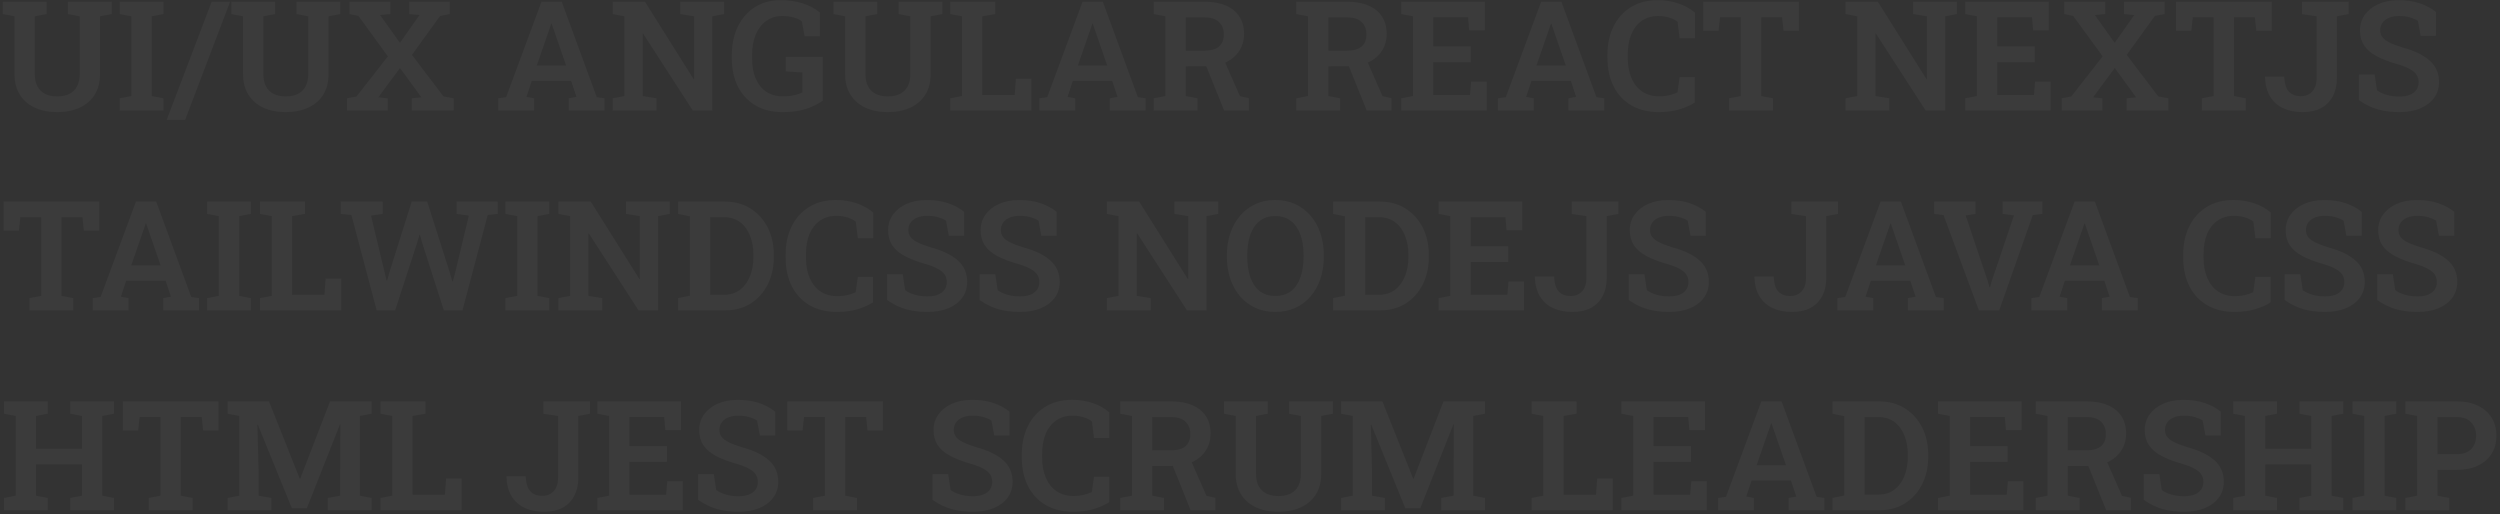 <svg width="588" height="121" viewBox="0 0 588 121" fill="none" xmlns="http://www.w3.org/2000/svg">
<rect x="0" y="0" width="588" height="121" fill="#333333" stroke="none"/>
<path d="M13.43 26.369C11.449 26.369 9.703 26.023 8.191 25.332C6.691 24.629 5.52 23.615 4.676 22.291C3.832 20.955 3.41 19.344 3.41 17.457V3.834L0.668 3.307V0.406H10.951V3.307L8.191 3.834V17.457C8.191 18.617 8.402 19.584 8.824 20.357C9.258 21.131 9.867 21.711 10.652 22.098C11.438 22.484 12.363 22.678 13.43 22.678C14.52 22.678 15.463 22.49 16.26 22.115C17.057 21.729 17.666 21.148 18.088 20.375C18.521 19.602 18.738 18.629 18.738 17.457V3.834L15.979 3.307V0.406H26.279V3.307L23.52 3.834V17.457C23.52 19.355 23.098 20.973 22.254 22.309C21.41 23.633 20.232 24.641 18.721 25.332C17.209 26.023 15.445 26.369 13.43 26.369ZM28.143 26V23.117L30.902 22.59V3.834L28.143 3.307V0.406H38.443V3.307L35.684 3.834V22.59L38.443 23.117V26H28.143ZM39.199 28.197L49.781 0.406H54.123L43.541 28.197H39.199ZM67.184 26.369C65.203 26.369 63.457 26.023 61.945 25.332C60.445 24.629 59.273 23.615 58.43 22.291C57.586 20.955 57.164 19.344 57.164 17.457V3.834L54.422 3.307V0.406H64.705V3.307L61.945 3.834V17.457C61.945 18.617 62.156 19.584 62.578 20.357C63.012 21.131 63.621 21.711 64.406 22.098C65.191 22.484 66.117 22.678 67.184 22.678C68.273 22.678 69.217 22.49 70.014 22.115C70.811 21.729 71.42 21.148 71.842 20.375C72.275 19.602 72.492 18.629 72.492 17.457V3.834L69.732 3.307V0.406H80.033V3.307L77.273 3.834V17.457C77.273 19.355 76.852 20.973 76.008 22.309C75.164 23.633 73.986 24.641 72.475 25.332C70.963 26.023 69.199 26.369 67.184 26.369ZM81.615 26V23.117L83.848 22.695L91.231 13.256L84.305 3.746L82.195 3.307V0.406H91.828V3.307L89.402 3.535L94.061 10.074L98.666 3.535L96.258 3.307V0.406H105.803V3.307L103.518 3.746L96.891 12.904L104.309 22.678L106.699 23.117V26H96.856V23.117L99.106 22.889L94.078 15.998L88.981 22.889L91.178 23.117V26H81.615ZM117.193 26V23.117L119.039 22.854L127.354 0.406H132.117L140.361 22.854L142.189 23.117V26H133.77V23.117L135.58 22.783L134.332 19.021H125.068L123.82 22.783L125.613 23.117V26H117.193ZM126.246 15.418H133.154L130.008 6.312L129.762 5.574H129.656L129.393 6.348L126.246 15.418ZM144.105 26V23.117L146.848 22.59V3.834L144.105 3.307V0.406H146.848H151.699L163.143 18.617L163.248 18.6V3.834L159.996 3.307V0.406H167.537H170.297V3.307L167.537 3.834V26H162.949L151.26 7.912L151.154 7.93V22.59L154.406 23.117V26H144.105ZM184.078 26.369C181.57 26.369 179.426 25.836 177.645 24.77C175.863 23.703 174.498 22.227 173.549 20.34C172.6 18.453 172.125 16.262 172.125 13.766V12.992C172.125 10.426 172.6 8.176 173.549 6.242C174.498 4.297 175.828 2.779 177.539 1.689C179.262 0.588 181.283 0.037 183.604 0.037C185.479 0.037 187.195 0.283 188.754 0.775C190.324 1.268 191.689 1.994 192.85 2.955V8.527H189.246L188.596 5.029C188.115 4.643 187.482 4.338 186.697 4.115C185.912 3.881 185.004 3.764 183.973 3.764C182.543 3.764 181.295 4.15 180.229 4.924C179.162 5.686 178.336 6.758 177.75 8.141C177.176 9.523 176.889 11.129 176.889 12.957V13.766C176.889 15.57 177.17 17.141 177.732 18.477C178.307 19.801 179.133 20.832 180.211 21.57C181.301 22.297 182.631 22.66 184.201 22.66C185.162 22.66 186.023 22.572 186.785 22.396C187.559 22.221 188.203 22.004 188.719 21.746V17.053L184.799 16.789V13.396H193.518V23.662C192.463 24.447 191.156 25.098 189.598 25.613C188.051 26.117 186.211 26.369 184.078 26.369ZM208.793 26.369C206.812 26.369 205.066 26.023 203.555 25.332C202.055 24.629 200.883 23.615 200.039 22.291C199.195 20.955 198.773 19.344 198.773 17.457V3.834L196.031 3.307V0.406H206.314V3.307L203.555 3.834V17.457C203.555 18.617 203.766 19.584 204.188 20.357C204.621 21.131 205.23 21.711 206.016 22.098C206.801 22.484 207.727 22.678 208.793 22.678C209.883 22.678 210.826 22.49 211.623 22.115C212.42 21.729 213.029 21.148 213.451 20.375C213.885 19.602 214.102 18.629 214.102 17.457V3.834L211.342 3.307V0.406H221.643V3.307L218.883 3.834V17.457C218.883 19.355 218.461 20.973 217.617 22.309C216.773 23.633 215.596 24.641 214.084 25.332C212.572 26.023 210.809 26.369 208.793 26.369ZM223.506 26V23.117L226.266 22.59V3.834L223.506 3.307V0.406H226.266H231.047H234.088V3.307L231.047 3.834V22.344H238.658L238.939 18.529H242.596V26H223.506ZM244.459 26V23.117L246.305 22.854L254.619 0.406H259.383L267.627 22.854L269.455 23.117V26H261.035V23.117L262.846 22.783L261.598 19.021H252.334L251.086 22.783L252.879 23.117V26H244.459ZM253.512 15.418H260.42L257.273 6.312L257.027 5.574H256.922L256.658 6.348L253.512 15.418ZM271.354 26V23.117L274.113 22.59V3.834L271.354 3.307V0.406H283.342C285.275 0.406 286.934 0.705 288.316 1.303C289.711 1.9 290.771 2.762 291.498 3.887C292.236 5.012 292.605 6.359 292.605 7.93C292.605 9.43 292.242 10.754 291.516 11.902C290.789 13.051 289.77 13.953 288.457 14.609C287.156 15.254 285.645 15.582 283.922 15.594L278.895 15.611V22.59L281.654 23.117V26H271.354ZM287.912 26L283.307 14.574L287.701 13.678L291.639 22.625L293.73 23.082V26H287.912ZM278.895 11.92H283.184C284.766 11.92 285.938 11.598 286.699 10.953C287.461 10.297 287.842 9.348 287.842 8.105C287.842 6.887 287.467 5.914 286.717 5.188C285.967 4.461 284.842 4.098 283.342 4.098H278.895V11.92ZM304.893 26V23.117L307.652 22.59V3.834L304.893 3.307V0.406H316.881C318.814 0.406 320.473 0.705 321.855 1.303C323.25 1.9 324.311 2.762 325.037 3.887C325.775 5.012 326.145 6.359 326.145 7.93C326.145 9.43 325.781 10.754 325.055 11.902C324.328 13.051 323.309 13.953 321.996 14.609C320.695 15.254 319.184 15.582 317.461 15.594L312.434 15.611V22.59L315.193 23.117V26H304.893ZM321.451 26L316.846 14.574L321.24 13.678L325.178 22.625L327.27 23.082V26H321.451ZM312.434 11.92H316.723C318.305 11.92 319.477 11.598 320.238 10.953C321 10.297 321.381 9.348 321.381 8.105C321.381 6.887 321.006 5.914 320.256 5.188C319.506 4.461 318.381 4.098 316.881 4.098H312.434V11.92ZM329.572 26V23.117L332.332 22.59V3.834L329.572 3.307V0.406H349.242V7.156H345.551L345.287 4.08H337.113V10.918H345.938V14.627H337.113V22.344H345.744L346.008 19.197H349.664V26H329.572ZM352.318 26V23.117L354.164 22.854L362.479 0.406H367.242L375.486 22.854L377.314 23.117V26H368.895V23.117L370.705 22.783L369.457 19.021H360.193L358.945 22.783L360.738 23.117V26H352.318ZM361.371 15.418H368.279L365.133 6.312L364.887 5.574H364.781L364.518 6.348L361.371 15.418ZM390.182 26.369C387.674 26.369 385.512 25.842 383.695 24.787C381.891 23.732 380.502 22.25 379.529 20.34C378.557 18.418 378.07 16.168 378.07 13.59V12.834C378.07 10.35 378.545 8.146 379.494 6.225C380.443 4.303 381.803 2.791 383.572 1.689C385.342 0.588 387.451 0.037 389.9 0.037C391.623 0.037 393.229 0.289 394.717 0.793C396.205 1.285 397.518 2.012 398.654 2.973V9.02H395.051L394.559 5.1C394.172 4.818 393.744 4.578 393.275 4.379C392.818 4.18 392.314 4.027 391.764 3.922C391.225 3.816 390.639 3.764 390.006 3.764C388.506 3.764 387.223 4.139 386.156 4.889C385.09 5.627 384.27 6.67 383.695 8.018C383.133 9.365 382.852 10.959 382.852 12.799V13.59C382.852 15.453 383.15 17.064 383.748 18.424C384.346 19.783 385.195 20.832 386.297 21.57C387.41 22.297 388.734 22.66 390.27 22.66C391.031 22.66 391.787 22.578 392.537 22.414C393.287 22.238 393.955 22.01 394.541 21.729L395.051 18.125H398.619V24.119C397.635 24.764 396.416 25.303 394.963 25.736C393.51 26.158 391.916 26.369 390.182 26.369ZM406.688 26V23.117L409.447 22.59V4.08H404.543L404.209 7.244H400.605V0.406H423.105V7.244H419.484L419.15 4.08H414.229V22.59L417.006 23.117V26H406.688ZM434.074 26V23.117L436.816 22.59V3.834L434.074 3.307V0.406H436.816H441.668L453.111 18.617L453.217 18.6V3.834L449.965 3.307V0.406H457.506H460.266V3.307L457.506 3.834V26H452.918L441.229 7.912L441.123 7.93V22.59L444.375 23.117V26H434.074ZM462.217 26V23.117L464.977 22.59V3.834L462.217 3.307V0.406H481.887V7.156H478.195L477.932 4.08H469.758V10.918H478.582V14.627H469.758V22.344H478.389L478.652 19.197H482.309V26H462.217ZM484.928 26V23.117L487.16 22.695L494.543 13.256L487.617 3.746L485.508 3.307V0.406H495.141V3.307L492.715 3.535L497.373 10.074L501.979 3.535L499.57 3.307V0.406H509.115V3.307L506.83 3.746L500.203 12.904L507.621 22.678L510.012 23.117V26H500.168V23.117L502.418 22.889L497.391 15.998L492.293 22.889L494.49 23.117V26H484.928ZM517.887 26V23.117L520.646 22.59V4.08H515.742L515.408 7.244H511.805V0.406H534.305V7.244H530.684L530.35 4.08H525.428V22.59L528.205 23.117V26H517.887ZM541.547 26.369C539.848 26.369 538.348 26.07 537.047 25.473C535.746 24.875 534.715 23.967 533.953 22.748C533.203 21.529 532.793 19.988 532.723 18.125L532.758 18.02H537.258C537.34 19.707 537.715 20.896 538.383 21.588C539.062 22.279 539.982 22.625 541.143 22.625C541.893 22.625 542.543 22.461 543.094 22.133C543.656 21.805 544.09 21.33 544.395 20.709C544.711 20.076 544.869 19.309 544.869 18.406V3.834L541.424 3.324V0.406H552.393V3.307L549.633 3.834V18.406C549.633 20.023 549.316 21.43 548.684 22.625C548.062 23.82 547.154 24.746 545.959 25.402C544.764 26.047 543.293 26.369 541.547 26.369ZM564.311 26.369C562.494 26.369 560.818 26.158 559.283 25.736C557.76 25.303 556.271 24.576 554.818 23.557V17.51H558.51L559.072 21.236C559.646 21.682 560.391 22.039 561.305 22.309C562.23 22.578 563.232 22.713 564.311 22.713C565.295 22.713 566.121 22.578 566.789 22.309C567.469 22.027 567.984 21.635 568.336 21.131C568.688 20.615 568.863 20.018 568.863 19.338C568.863 18.682 568.705 18.107 568.389 17.615C568.072 17.111 567.551 16.66 566.824 16.262C566.109 15.852 565.137 15.465 563.906 15.102C561.938 14.551 560.297 13.924 558.984 13.221C557.672 12.518 556.688 11.674 556.031 10.69C555.387 9.693 555.064 8.51 555.064 7.139C555.064 5.768 555.439 4.555 556.189 3.5C556.951 2.434 558 1.596 559.336 0.986C560.684 0.377 562.23 0.066 563.977 0.055C565.922 0.031 567.639 0.271 569.127 0.775C570.615 1.279 571.887 1.959 572.941 2.814V8.439H569.338L568.688 4.906C568.219 4.59 567.604 4.32 566.842 4.098C566.08 3.875 565.201 3.764 564.205 3.764C563.35 3.764 562.594 3.898 561.938 4.168C561.281 4.426 560.766 4.807 560.391 5.311C560.016 5.814 559.828 6.418 559.828 7.121C559.828 7.73 559.992 8.264 560.32 8.721C560.648 9.178 561.199 9.6 561.973 9.986C562.746 10.373 563.795 10.771 565.119 11.182C567.92 11.943 570.041 12.975 571.482 14.275C572.936 15.565 573.662 17.24 573.662 19.303C573.662 20.732 573.27 21.98 572.484 23.047C571.711 24.102 570.621 24.922 569.215 25.508C567.82 26.082 566.186 26.369 564.311 26.369ZM6.926 73V70.117L9.686 69.59V51.08H4.781L4.447 54.244H0.844V47.406H23.344V54.244H19.723L19.389 51.08H14.467V69.59L17.244 70.117V73H6.926ZM21.814 73V70.117L23.66 69.853L31.975 47.406H36.738L44.982 69.853L46.81 70.117V73H38.391V70.117L40.201 69.783L38.953 66.022H29.689L28.441 69.783L30.234 70.117V73H21.814ZM30.867 62.418H37.775L34.629 53.312L34.383 52.574H34.277L34.014 53.348L30.867 62.418ZM48.709 73V70.117L51.469 69.59V50.834L48.709 50.307V47.406H59.01V50.307L56.25 50.834V69.59L59.01 70.117V73H48.709ZM61.154 73V70.117L63.914 69.59V50.834L61.154 50.307V47.406H63.914H68.695H71.736V50.307L68.695 50.834V69.344H76.307L76.588 65.529H80.244V73H61.154ZM88.594 73L82.652 50.57L80.121 50.307V47.406H90V50.307L87.258 50.711L90.334 63.508L90.932 66.004L91.037 66.022L91.758 63.508L96.838 47.406H100.477L105.715 63.859L106.4 66.197H106.506L107.121 63.859L110.268 50.711L107.385 50.307V47.406H117.07V50.307L114.715 50.57L108.773 73H104.396L99.404 57.461L98.772 55.246H98.666L97.981 57.514L92.936 73H88.594ZM118.881 73V70.117L121.641 69.59V50.834L118.881 50.307V47.406H129.182V50.307L126.422 50.834V69.59L129.182 70.117V73H118.881ZM131.344 73V70.117L134.086 69.59V50.834L131.344 50.307V47.406H134.086H138.938L150.381 65.617L150.486 65.6V50.834L147.234 50.307V47.406H154.775H157.535V50.307L154.775 50.834V73H150.188L138.498 54.912L138.393 54.93V69.59L141.645 70.117V73H131.344ZM159.486 73V70.117L162.264 69.537V50.887L159.486 50.307V47.406H162.264H170.473C172.758 47.406 174.762 47.945 176.484 49.023C178.219 50.102 179.572 51.584 180.545 53.471C181.518 55.357 182.004 57.525 182.004 59.975V60.449C182.004 62.863 181.523 65.019 180.562 66.918C179.613 68.805 178.277 70.293 176.555 71.383C174.844 72.461 172.846 73 170.561 73H159.486ZM167.045 69.326H170.314C171.779 69.326 173.021 68.939 174.041 68.166C175.061 67.393 175.84 66.338 176.379 65.002C176.93 63.666 177.205 62.148 177.205 60.449V59.94C177.205 58.217 176.93 56.693 176.379 55.369C175.84 54.033 175.061 52.99 174.041 52.24C173.021 51.478 171.779 51.098 170.314 51.098H167.045V69.326ZM196.893 73.369C194.385 73.369 192.223 72.842 190.406 71.787C188.602 70.732 187.213 69.25 186.24 67.34C185.268 65.418 184.781 63.168 184.781 60.59V59.834C184.781 57.35 185.256 55.147 186.205 53.225C187.154 51.303 188.514 49.791 190.283 48.69C192.053 47.588 194.162 47.037 196.611 47.037C198.334 47.037 199.939 47.289 201.428 47.793C202.916 48.285 204.229 49.012 205.365 49.973V56.02H201.762L201.27 52.1C200.883 51.818 200.455 51.578 199.986 51.379C199.529 51.18 199.025 51.027 198.475 50.922C197.936 50.816 197.35 50.764 196.717 50.764C195.217 50.764 193.934 51.139 192.867 51.889C191.801 52.627 190.98 53.67 190.406 55.018C189.844 56.365 189.562 57.959 189.562 59.799V60.59C189.562 62.453 189.861 64.064 190.459 65.424C191.057 66.783 191.906 67.832 193.008 68.57C194.121 69.297 195.445 69.66 196.98 69.66C197.742 69.66 198.498 69.578 199.248 69.414C199.998 69.238 200.666 69.01 201.252 68.728L201.762 65.125H205.33V71.119C204.346 71.764 203.127 72.303 201.674 72.736C200.221 73.158 198.627 73.369 196.893 73.369ZM218.127 73.369C216.311 73.369 214.635 73.158 213.1 72.736C211.576 72.303 210.088 71.576 208.635 70.557V64.51H212.326L212.889 68.236C213.463 68.682 214.207 69.039 215.121 69.309C216.047 69.578 217.049 69.713 218.127 69.713C219.111 69.713 219.938 69.578 220.605 69.309C221.285 69.027 221.801 68.635 222.152 68.131C222.504 67.615 222.68 67.018 222.68 66.338C222.68 65.682 222.521 65.107 222.205 64.615C221.889 64.111 221.367 63.66 220.641 63.262C219.926 62.852 218.953 62.465 217.723 62.102C215.754 61.551 214.113 60.924 212.801 60.221C211.488 59.518 210.504 58.674 209.848 57.69C209.203 56.693 208.881 55.51 208.881 54.139C208.881 52.768 209.256 51.555 210.006 50.5C210.768 49.434 211.816 48.596 213.152 47.986C214.5 47.377 216.047 47.066 217.793 47.055C219.738 47.031 221.455 47.272 222.943 47.775C224.432 48.279 225.703 48.959 226.758 49.815V55.44H223.154L222.504 51.906C222.035 51.59 221.42 51.32 220.658 51.098C219.896 50.875 219.018 50.764 218.021 50.764C217.166 50.764 216.41 50.898 215.754 51.168C215.098 51.426 214.582 51.807 214.207 52.31C213.832 52.815 213.645 53.418 213.645 54.121C213.645 54.73 213.809 55.264 214.137 55.721C214.465 56.178 215.016 56.6 215.789 56.986C216.562 57.373 217.611 57.772 218.936 58.182C221.736 58.943 223.857 59.975 225.299 61.275C226.752 62.565 227.479 64.24 227.479 66.303C227.479 67.732 227.086 68.981 226.301 70.047C225.527 71.102 224.438 71.922 223.031 72.508C221.637 73.082 220.002 73.369 218.127 73.369ZM239.889 73.369C238.072 73.369 236.396 73.158 234.861 72.736C233.338 72.303 231.85 71.576 230.396 70.557V64.51H234.088L234.65 68.236C235.225 68.682 235.969 69.039 236.883 69.309C237.809 69.578 238.811 69.713 239.889 69.713C240.873 69.713 241.699 69.578 242.367 69.309C243.047 69.027 243.562 68.635 243.914 68.131C244.266 67.615 244.441 67.018 244.441 66.338C244.441 65.682 244.283 65.107 243.967 64.615C243.65 64.111 243.129 63.66 242.402 63.262C241.688 62.852 240.715 62.465 239.484 62.102C237.516 61.551 235.875 60.924 234.562 60.221C233.25 59.518 232.266 58.674 231.609 57.69C230.965 56.693 230.643 55.51 230.643 54.139C230.643 52.768 231.018 51.555 231.768 50.5C232.529 49.434 233.578 48.596 234.914 47.986C236.262 47.377 237.809 47.066 239.555 47.055C241.5 47.031 243.217 47.272 244.705 47.775C246.193 48.279 247.465 48.959 248.52 49.815V55.44H244.916L244.266 51.906C243.797 51.59 243.182 51.32 242.42 51.098C241.658 50.875 240.779 50.764 239.783 50.764C238.928 50.764 238.172 50.898 237.516 51.168C236.859 51.426 236.344 51.807 235.969 52.31C235.594 52.815 235.406 53.418 235.406 54.121C235.406 54.73 235.57 55.264 235.898 55.721C236.227 56.178 236.777 56.6 237.551 56.986C238.324 57.373 239.373 57.772 240.697 58.182C243.498 58.943 245.619 59.975 247.061 61.275C248.514 62.565 249.24 64.24 249.24 66.303C249.24 67.732 248.848 68.981 248.062 70.047C247.289 71.102 246.199 71.922 244.793 72.508C243.398 73.082 241.764 73.369 239.889 73.369ZM260.332 73V70.117L263.074 69.59V50.834L260.332 50.307V47.406H263.074H267.926L279.369 65.617L279.475 65.6V50.834L276.223 50.307V47.406H283.764H286.523V50.307L283.764 50.834V73H279.176L267.486 54.912L267.381 54.93V69.59L270.633 70.117V73H260.332ZM299.936 73.369C298.225 73.369 296.672 73.053 295.277 72.42C293.883 71.775 292.682 70.873 291.674 69.713C290.678 68.541 289.91 67.17 289.371 65.6C288.832 64.018 288.562 62.283 288.562 60.397V60.01C288.562 58.135 288.832 56.412 289.371 54.842C289.91 53.26 290.678 51.889 291.674 50.728C292.682 49.557 293.877 48.648 295.26 48.004C296.654 47.359 298.207 47.037 299.918 47.037C301.664 47.037 303.234 47.359 304.629 48.004C306.035 48.648 307.242 49.557 308.25 50.728C309.258 51.889 310.025 53.26 310.553 54.842C311.092 56.412 311.361 58.135 311.361 60.01V60.397C311.361 62.283 311.092 64.018 310.553 65.6C310.025 67.17 309.258 68.541 308.25 69.713C307.254 70.873 306.053 71.775 304.646 72.42C303.24 73.053 301.67 73.369 299.936 73.369ZM299.936 69.607C301.436 69.607 302.678 69.227 303.662 68.465C304.646 67.691 305.379 66.613 305.859 65.231C306.352 63.848 306.598 62.236 306.598 60.397V59.975C306.598 58.158 306.352 56.565 305.859 55.193C305.367 53.822 304.623 52.75 303.627 51.977C302.643 51.203 301.406 50.816 299.918 50.816C298.465 50.816 297.252 51.203 296.279 51.977C295.307 52.738 294.574 53.805 294.082 55.176C293.602 56.547 293.361 58.147 293.361 59.975V60.397C293.361 62.225 293.602 63.836 294.082 65.231C294.574 66.613 295.307 67.691 296.279 68.465C297.264 69.227 298.482 69.607 299.936 69.607ZM313.541 73V70.117L316.318 69.537V50.887L313.541 50.307V47.406H316.318H324.527C326.812 47.406 328.816 47.945 330.539 49.023C332.273 50.102 333.627 51.584 334.6 53.471C335.572 55.357 336.059 57.525 336.059 59.975V60.449C336.059 62.863 335.578 65.019 334.617 66.918C333.668 68.805 332.332 70.293 330.609 71.383C328.898 72.461 326.9 73 324.615 73H313.541ZM321.1 69.326H324.369C325.834 69.326 327.076 68.939 328.096 68.166C329.115 67.393 329.895 66.338 330.434 65.002C330.984 63.666 331.26 62.148 331.26 60.449V59.94C331.26 58.217 330.984 56.693 330.434 55.369C329.895 54.033 329.115 52.99 328.096 52.24C327.076 51.478 325.834 51.098 324.369 51.098H321.1V69.326ZM338.361 73V70.117L341.121 69.59V50.834L338.361 50.307V47.406H358.031V54.156H354.34L354.076 51.08H345.902V57.918H354.727V61.627H345.902V69.344H354.533L354.797 66.197H358.453V73H338.361ZM369.809 73.369C368.109 73.369 366.609 73.07 365.309 72.473C364.008 71.875 362.977 70.967 362.215 69.748C361.465 68.529 361.055 66.988 360.984 65.125L361.02 65.019H365.52C365.602 66.707 365.977 67.897 366.645 68.588C367.324 69.279 368.244 69.625 369.404 69.625C370.154 69.625 370.805 69.461 371.355 69.133C371.918 68.805 372.352 68.33 372.656 67.709C372.973 67.076 373.131 66.309 373.131 65.406V50.834L369.686 50.324V47.406H380.654V50.307L377.895 50.834V65.406C377.895 67.023 377.578 68.43 376.945 69.625C376.324 70.82 375.416 71.746 374.221 72.402C373.025 73.047 371.555 73.369 369.809 73.369ZM392.572 73.369C390.756 73.369 389.08 73.158 387.545 72.736C386.021 72.303 384.533 71.576 383.08 70.557V64.51H386.771L387.334 68.236C387.908 68.682 388.652 69.039 389.566 69.309C390.492 69.578 391.494 69.713 392.572 69.713C393.557 69.713 394.383 69.578 395.051 69.309C395.73 69.027 396.246 68.635 396.598 68.131C396.949 67.615 397.125 67.018 397.125 66.338C397.125 65.682 396.967 65.107 396.65 64.615C396.334 64.111 395.812 63.66 395.086 63.262C394.371 62.852 393.398 62.465 392.168 62.102C390.199 61.551 388.559 60.924 387.246 60.221C385.934 59.518 384.949 58.674 384.293 57.69C383.648 56.693 383.326 55.51 383.326 54.139C383.326 52.768 383.701 51.555 384.451 50.5C385.213 49.434 386.262 48.596 387.598 47.986C388.945 47.377 390.492 47.066 392.238 47.055C394.184 47.031 395.9 47.272 397.389 47.775C398.877 48.279 400.148 48.959 401.203 49.815V55.44H397.6L396.949 51.906C396.48 51.59 395.865 51.32 395.104 51.098C394.342 50.875 393.463 50.764 392.467 50.764C391.611 50.764 390.855 50.898 390.199 51.168C389.543 51.426 389.027 51.807 388.652 52.31C388.277 52.815 388.09 53.418 388.09 54.121C388.09 54.73 388.254 55.264 388.582 55.721C388.91 56.178 389.461 56.6 390.234 56.986C391.008 57.373 392.057 57.772 393.381 58.182C396.182 58.943 398.303 59.975 399.744 61.275C401.197 62.565 401.924 64.24 401.924 66.303C401.924 67.732 401.531 68.981 400.746 70.047C399.973 71.102 398.883 71.922 397.477 72.508C396.082 73.082 394.447 73.369 392.572 73.369ZM421.453 73.369C419.754 73.369 418.254 73.07 416.953 72.473C415.652 71.875 414.621 70.967 413.859 69.748C413.109 68.529 412.699 66.988 412.629 65.125L412.664 65.019H417.164C417.246 66.707 417.621 67.897 418.289 68.588C418.969 69.279 419.889 69.625 421.049 69.625C421.799 69.625 422.449 69.461 423 69.133C423.562 68.805 423.996 68.33 424.301 67.709C424.617 67.076 424.775 66.309 424.775 65.406V50.834L421.33 50.324V47.406H432.299V50.307L429.539 50.834V65.406C429.539 67.023 429.223 68.43 428.59 69.625C427.969 70.82 427.061 71.746 425.865 72.402C424.67 73.047 423.199 73.369 421.453 73.369ZM432.158 73V70.117L434.004 69.853L442.318 47.406H447.082L455.326 69.853L457.154 70.117V73H448.734V70.117L450.545 69.783L449.297 66.022H440.033L438.785 69.783L440.578 70.117V73H432.158ZM441.211 62.418H448.119L444.973 53.312L444.727 52.574H444.621L444.357 53.348L441.211 62.418ZM465.434 73L457.119 50.588L454.904 50.307V47.406H464.643V50.307L462.322 50.676L467.49 66.022L467.93 67.551H468.035L468.475 66.057L473.678 50.658L471.006 50.307V47.406H480.375V50.307L478.107 50.588L470.215 73H465.434ZM477.791 73V70.117L479.637 69.853L487.951 47.406H492.715L500.959 69.853L502.787 70.117V73H494.367V70.117L496.178 69.783L494.93 66.022H485.666L484.418 69.783L486.211 70.117V73H477.791ZM486.844 62.418H493.752L490.605 53.312L490.359 52.574H490.254L489.99 53.348L486.844 62.418ZM525.604 73.369C523.096 73.369 520.934 72.842 519.117 71.787C517.312 70.732 515.924 69.25 514.951 67.34C513.979 65.418 513.492 63.168 513.492 60.59V59.834C513.492 57.35 513.967 55.147 514.916 53.225C515.865 51.303 517.225 49.791 518.994 48.69C520.764 47.588 522.873 47.037 525.322 47.037C527.045 47.037 528.65 47.289 530.139 47.793C531.627 48.285 532.939 49.012 534.076 49.973V56.02H530.473L529.98 52.1C529.594 51.818 529.166 51.578 528.697 51.379C528.24 51.18 527.736 51.027 527.186 50.922C526.646 50.816 526.061 50.764 525.428 50.764C523.928 50.764 522.645 51.139 521.578 51.889C520.512 52.627 519.691 53.67 519.117 55.018C518.555 56.365 518.273 57.959 518.273 59.799V60.59C518.273 62.453 518.572 64.064 519.17 65.424C519.768 66.783 520.617 67.832 521.719 68.57C522.832 69.297 524.156 69.66 525.691 69.66C526.453 69.66 527.209 69.578 527.959 69.414C528.709 69.238 529.377 69.01 529.963 68.728L530.473 65.125H534.041V71.119C533.057 71.764 531.838 72.303 530.385 72.736C528.932 73.158 527.338 73.369 525.604 73.369ZM546.838 73.369C545.021 73.369 543.346 73.158 541.811 72.736C540.287 72.303 538.799 71.576 537.346 70.557V64.51H541.037L541.6 68.236C542.174 68.682 542.918 69.039 543.832 69.309C544.758 69.578 545.76 69.713 546.838 69.713C547.822 69.713 548.648 69.578 549.316 69.309C549.996 69.027 550.512 68.635 550.863 68.131C551.215 67.615 551.391 67.018 551.391 66.338C551.391 65.682 551.232 65.107 550.916 64.615C550.6 64.111 550.078 63.66 549.352 63.262C548.637 62.852 547.664 62.465 546.434 62.102C544.465 61.551 542.824 60.924 541.512 60.221C540.199 59.518 539.215 58.674 538.559 57.69C537.914 56.693 537.592 55.51 537.592 54.139C537.592 52.768 537.967 51.555 538.717 50.5C539.479 49.434 540.527 48.596 541.863 47.986C543.211 47.377 544.758 47.066 546.504 47.055C548.449 47.031 550.166 47.272 551.654 47.775C553.143 48.279 554.414 48.959 555.469 49.815V55.44H551.865L551.215 51.906C550.746 51.59 550.131 51.32 549.369 51.098C548.607 50.875 547.729 50.764 546.732 50.764C545.877 50.764 545.121 50.898 544.465 51.168C543.809 51.426 543.293 51.807 542.918 52.31C542.543 52.815 542.355 53.418 542.355 54.121C542.355 54.73 542.52 55.264 542.848 55.721C543.176 56.178 543.727 56.6 544.5 56.986C545.273 57.373 546.322 57.772 547.646 58.182C550.447 58.943 552.568 59.975 554.01 61.275C555.463 62.565 556.189 64.24 556.189 66.303C556.189 67.732 555.797 68.981 555.012 70.047C554.238 71.102 553.148 71.922 551.742 72.508C550.348 73.082 548.713 73.369 546.838 73.369ZM568.6 73.369C566.783 73.369 565.107 73.158 563.572 72.736C562.049 72.303 560.561 71.576 559.107 70.557V64.51H562.799L563.361 68.236C563.936 68.682 564.68 69.039 565.594 69.309C566.52 69.578 567.521 69.713 568.6 69.713C569.584 69.713 570.41 69.578 571.078 69.309C571.758 69.027 572.273 68.635 572.625 68.131C572.977 67.615 573.152 67.018 573.152 66.338C573.152 65.682 572.994 65.107 572.678 64.615C572.361 64.111 571.84 63.66 571.113 63.262C570.398 62.852 569.426 62.465 568.195 62.102C566.227 61.551 564.586 60.924 563.273 60.221C561.961 59.518 560.977 58.674 560.32 57.69C559.676 56.693 559.354 55.51 559.354 54.139C559.354 52.768 559.729 51.555 560.479 50.5C561.24 49.434 562.289 48.596 563.625 47.986C564.973 47.377 566.52 47.066 568.266 47.055C570.211 47.031 571.928 47.272 573.416 47.775C574.904 48.279 576.176 48.959 577.23 49.815V55.44H573.627L572.977 51.906C572.508 51.59 571.893 51.32 571.131 51.098C570.369 50.875 569.49 50.764 568.494 50.764C567.639 50.764 566.883 50.898 566.227 51.168C565.57 51.426 565.055 51.807 564.68 52.31C564.305 52.815 564.117 53.418 564.117 54.121C564.117 54.73 564.281 55.264 564.609 55.721C564.938 56.178 565.488 56.6 566.262 56.986C567.035 57.373 568.084 57.772 569.408 58.182C572.209 58.943 574.33 59.975 575.771 61.275C577.225 62.565 577.951 64.24 577.951 66.303C577.951 67.732 577.559 68.981 576.773 70.047C576 71.102 574.91 71.922 573.504 72.508C572.109 73.082 570.475 73.369 568.6 73.369ZM0.932 120V117.117L3.691 116.59V97.834L0.932 97.307V94.406H11.232V97.307L8.473 97.834V105.533H19.283V97.834L16.523 97.307V94.406H19.283H24.064H26.824V97.307L24.064 97.834V116.59L26.824 117.117V120H16.523V117.117L19.283 116.59V109.225H8.473V116.59L11.232 117.117V120H0.932ZM34.98 120V117.117L37.74 116.59V98.08H32.836L32.502 101.244H28.898V94.406H51.398V101.244H47.777L47.443 98.08H42.522V116.59L45.299 117.117V120H34.98ZM53.543 120V117.117L56.285 116.59V97.834L53.543 97.307V94.406H56.285H63.264L70.506 112.582H70.611L77.625 94.406H87.398V97.307L84.639 97.834V116.59L87.398 117.117V120H77.098V117.117L79.998 116.59V111.158L80.068 99.785L79.981 99.768L72.176 119.525H68.643L60.645 99.891L60.539 99.908L60.82 110.736V116.59L63.844 117.117V120H53.543ZM89.49 120V117.117L92.25 116.59V97.834L89.49 97.307V94.406H92.25H97.031H100.072V97.307L97.031 97.834V116.344H104.643L104.924 112.529H108.58V120H89.49ZM127.934 120.369C126.234 120.369 124.734 120.07 123.434 119.473C122.133 118.875 121.102 117.967 120.34 116.748C119.59 115.529 119.18 113.988 119.109 112.125L119.145 112.02H123.645C123.727 113.707 124.102 114.896 124.77 115.588C125.449 116.279 126.369 116.625 127.529 116.625C128.279 116.625 128.93 116.461 129.48 116.133C130.043 115.805 130.477 115.33 130.781 114.709C131.098 114.076 131.256 113.309 131.256 112.406V97.834L127.811 97.324V94.406H138.779V97.307L136.02 97.834V112.406C136.02 114.023 135.703 115.43 135.07 116.625C134.449 117.82 133.541 118.746 132.346 119.402C131.15 120.047 129.68 120.369 127.934 120.369ZM140.502 120V117.117L143.262 116.59V97.834L140.502 97.307V94.406H160.172V101.156H156.48L156.217 98.08H148.043V104.918H156.867V108.627H148.043V116.344H156.674L156.938 113.197H160.594V120H140.502ZM173.689 120.369C171.873 120.369 170.197 120.158 168.662 119.736C167.139 119.303 165.65 118.576 164.197 117.557V111.51H167.889L168.451 115.236C169.025 115.682 169.77 116.039 170.684 116.309C171.609 116.578 172.611 116.713 173.689 116.713C174.674 116.713 175.5 116.578 176.168 116.309C176.848 116.027 177.363 115.635 177.715 115.131C178.066 114.615 178.242 114.018 178.242 113.338C178.242 112.682 178.084 112.107 177.768 111.615C177.451 111.111 176.93 110.66 176.203 110.262C175.488 109.852 174.516 109.465 173.285 109.102C171.316 108.551 169.676 107.924 168.363 107.221C167.051 106.518 166.066 105.674 165.41 104.689C164.766 103.693 164.443 102.51 164.443 101.139C164.443 99.768 164.818 98.555 165.568 97.5C166.33 96.434 167.379 95.596 168.715 94.986C170.062 94.377 171.609 94.066 173.355 94.055C175.301 94.031 177.018 94.272 178.506 94.775C179.994 95.279 181.266 95.959 182.32 96.814V102.439H178.717L178.066 98.906C177.598 98.59 176.982 98.32 176.221 98.098C175.459 97.875 174.58 97.764 173.584 97.764C172.729 97.764 171.973 97.898 171.316 98.168C170.66 98.426 170.145 98.807 169.77 99.311C169.395 99.814 169.207 100.418 169.207 101.121C169.207 101.73 169.371 102.264 169.699 102.721C170.027 103.178 170.578 103.6 171.352 103.986C172.125 104.373 173.174 104.771 174.498 105.182C177.299 105.943 179.42 106.975 180.861 108.275C182.314 109.564 183.041 111.24 183.041 113.303C183.041 114.732 182.648 115.98 181.863 117.047C181.09 118.102 180 118.922 178.594 119.508C177.199 120.082 175.564 120.369 173.689 120.369ZM191.25 120V117.117L194.01 116.59V98.08H189.105L188.771 101.244H185.168V94.406H207.668V101.244H204.047L203.713 98.08H198.791V116.59L201.568 117.117V120H191.25ZM228.814 120.369C226.998 120.369 225.322 120.158 223.787 119.736C222.264 119.303 220.775 118.576 219.322 117.557V111.51H223.014L223.576 115.236C224.15 115.682 224.895 116.039 225.809 116.309C226.734 116.578 227.736 116.713 228.814 116.713C229.799 116.713 230.625 116.578 231.293 116.309C231.973 116.027 232.488 115.635 232.84 115.131C233.191 114.615 233.367 114.018 233.367 113.338C233.367 112.682 233.209 112.107 232.893 111.615C232.576 111.111 232.055 110.66 231.328 110.262C230.613 109.852 229.641 109.465 228.41 109.102C226.441 108.551 224.801 107.924 223.488 107.221C222.176 106.518 221.191 105.674 220.535 104.689C219.891 103.693 219.568 102.51 219.568 101.139C219.568 99.768 219.943 98.555 220.693 97.5C221.455 96.434 222.504 95.596 223.84 94.986C225.188 94.377 226.734 94.066 228.48 94.055C230.426 94.031 232.143 94.272 233.631 94.775C235.119 95.279 236.391 95.959 237.445 96.814V102.439H233.842L233.191 98.906C232.723 98.59 232.107 98.32 231.346 98.098C230.584 97.875 229.705 97.764 228.709 97.764C227.854 97.764 227.098 97.898 226.441 98.168C225.785 98.426 225.27 98.807 224.895 99.311C224.52 99.814 224.332 100.418 224.332 101.121C224.332 101.73 224.496 102.264 224.824 102.721C225.152 103.178 225.703 103.6 226.477 103.986C227.25 104.373 228.299 104.771 229.623 105.182C232.424 105.943 234.545 106.975 235.986 108.275C237.439 109.564 238.166 111.24 238.166 113.303C238.166 114.732 237.773 115.98 236.988 117.047C236.215 118.102 235.125 118.922 233.719 119.508C232.324 120.082 230.689 120.369 228.814 120.369ZM252.439 120.369C249.932 120.369 247.77 119.842 245.953 118.787C244.148 117.732 242.76 116.25 241.787 114.34C240.814 112.418 240.328 110.168 240.328 107.59V106.834C240.328 104.35 240.803 102.146 241.752 100.225C242.701 98.303 244.061 96.791 245.83 95.689C247.6 94.588 249.709 94.037 252.158 94.037C253.881 94.037 255.486 94.289 256.975 94.793C258.463 95.285 259.775 96.012 260.912 96.973V103.02H257.309L256.816 99.1C256.43 98.818 256.002 98.578 255.533 98.379C255.076 98.18 254.572 98.027 254.021 97.922C253.482 97.816 252.896 97.764 252.264 97.764C250.764 97.764 249.48 98.139 248.414 98.889C247.348 99.627 246.527 100.67 245.953 102.018C245.391 103.365 245.109 104.959 245.109 106.799V107.59C245.109 109.453 245.408 111.064 246.006 112.424C246.604 113.783 247.453 114.832 248.555 115.57C249.668 116.297 250.992 116.66 252.527 116.66C253.289 116.66 254.045 116.578 254.795 116.414C255.545 116.238 256.213 116.01 256.799 115.729L257.309 112.125H260.877V118.119C259.893 118.764 258.674 119.303 257.221 119.736C255.768 120.158 254.174 120.369 252.439 120.369ZM263.479 120V117.117L266.238 116.59V97.834L263.479 97.307V94.406H275.467C277.4 94.406 279.059 94.705 280.441 95.303C281.836 95.9 282.896 96.762 283.623 97.887C284.361 99.012 284.73 100.359 284.73 101.93C284.73 103.43 284.367 104.754 283.641 105.902C282.914 107.051 281.895 107.953 280.582 108.609C279.281 109.254 277.77 109.582 276.047 109.594L271.02 109.611V116.59L273.779 117.117V120H263.479ZM280.037 120L275.432 108.574L279.826 107.678L283.764 116.625L285.855 117.082V120H280.037ZM271.02 105.92H275.309C276.891 105.92 278.062 105.598 278.824 104.953C279.586 104.297 279.967 103.348 279.967 102.105C279.967 100.887 279.592 99.914 278.842 99.188C278.092 98.461 276.967 98.098 275.467 98.098H271.02V105.92ZM300.656 120.369C298.676 120.369 296.93 120.023 295.418 119.332C293.918 118.629 292.746 117.615 291.902 116.291C291.059 114.955 290.637 113.344 290.637 111.457V97.834L287.895 97.307V94.406H298.178V97.307L295.418 97.834V111.457C295.418 112.617 295.629 113.584 296.051 114.357C296.484 115.131 297.094 115.711 297.879 116.098C298.664 116.484 299.59 116.678 300.656 116.678C301.746 116.678 302.689 116.49 303.486 116.115C304.283 115.729 304.893 115.148 305.314 114.375C305.748 113.602 305.965 112.629 305.965 111.457V97.834L303.205 97.307V94.406H313.506V97.307L310.746 97.834V111.457C310.746 113.355 310.324 114.973 309.48 116.309C308.637 117.633 307.459 118.641 305.947 119.332C304.436 120.023 302.672 120.369 300.656 120.369ZM315.422 120V117.117L318.164 116.59V97.834L315.422 97.307V94.406H318.164H325.143L332.385 112.582H332.49L339.504 94.406H349.277V97.307L346.518 97.834V116.59L349.277 117.117V120H338.977V117.117L341.877 116.59V111.158L341.947 99.785L341.859 99.768L334.055 119.525H330.521L322.523 99.891L322.418 99.908L322.699 110.736V116.59L325.723 117.117V120H315.422ZM360.229 120V117.117L362.988 116.59V97.834L360.229 97.307V94.406H362.988H367.77H370.811V97.307L367.77 97.834V116.344H375.381L375.662 112.529H379.318V120H360.229ZM381.357 120V117.117L384.117 116.59V97.834L381.357 97.307V94.406H401.027V101.156H397.336L397.072 98.08H388.898V104.918H397.723V108.627H388.898V116.344H397.529L397.793 113.197H401.449V120H381.357ZM404.104 120V117.117L405.949 116.854L414.264 94.406H419.027L427.271 116.854L429.1 117.117V120H420.68V117.117L422.49 116.783L421.242 113.021H411.979L410.73 116.783L412.523 117.117V120H404.104ZM413.156 109.418H420.064L416.918 100.312L416.672 99.574H416.566L416.303 100.348L413.156 109.418ZM430.998 120V117.117L433.775 116.537V97.887L430.998 97.307V94.406H433.775H441.984C444.27 94.406 446.273 94.945 447.996 96.023C449.73 97.102 451.084 98.584 452.057 100.471C453.029 102.357 453.516 104.525 453.516 106.975V107.449C453.516 109.863 453.035 112.02 452.074 113.918C451.125 115.805 449.789 117.293 448.066 118.383C446.355 119.461 444.357 120 442.072 120H430.998ZM438.557 116.326H441.826C443.291 116.326 444.533 115.939 445.553 115.166C446.572 114.393 447.352 113.338 447.891 112.002C448.441 110.666 448.717 109.148 448.717 107.449V106.939C448.717 105.217 448.441 103.693 447.891 102.369C447.352 101.033 446.572 99.99 445.553 99.24C444.533 98.478 443.291 98.098 441.826 98.098H438.557V116.326ZM455.818 120V117.117L458.578 116.59V97.834L455.818 97.307V94.406H475.488V101.156H471.797L471.533 98.08H463.359V104.918H472.184V108.627H463.359V116.344H471.99L472.254 113.197H475.91V120H455.818ZM478.811 120V117.117L481.57 116.59V97.834L478.811 97.307V94.406H490.799C492.732 94.406 494.391 94.705 495.773 95.303C497.168 95.9 498.229 96.762 498.955 97.887C499.693 99.012 500.062 100.359 500.062 101.93C500.062 103.43 499.699 104.754 498.973 105.902C498.246 107.051 497.227 107.953 495.914 108.609C494.613 109.254 493.102 109.582 491.379 109.594L486.352 109.611V116.59L489.111 117.117V120H478.811ZM495.369 120L490.764 108.574L495.158 107.678L499.096 116.625L501.188 117.082V120H495.369ZM486.352 105.92H490.641C492.223 105.92 493.395 105.598 494.156 104.953C494.918 104.297 495.299 103.348 495.299 102.105C495.299 100.887 494.924 99.914 494.174 99.188C493.424 98.461 492.299 98.098 490.799 98.098H486.352V105.92ZM513.686 120.369C511.869 120.369 510.193 120.158 508.658 119.736C507.135 119.303 505.646 118.576 504.193 117.557V111.51H507.885L508.447 115.236C509.021 115.682 509.766 116.039 510.68 116.309C511.605 116.578 512.607 116.713 513.686 116.713C514.67 116.713 515.496 116.578 516.164 116.309C516.844 116.027 517.359 115.635 517.711 115.131C518.062 114.615 518.238 114.018 518.238 113.338C518.238 112.682 518.08 112.107 517.764 111.615C517.447 111.111 516.926 110.66 516.199 110.262C515.484 109.852 514.512 109.465 513.281 109.102C511.312 108.551 509.672 107.924 508.359 107.221C507.047 106.518 506.062 105.674 505.406 104.689C504.762 103.693 504.439 102.51 504.439 101.139C504.439 99.768 504.814 98.555 505.564 97.5C506.326 96.434 507.375 95.596 508.711 94.986C510.059 94.377 511.605 94.066 513.352 94.055C515.297 94.031 517.014 94.272 518.502 94.775C519.99 95.279 521.262 95.959 522.316 96.814V102.439H518.713L518.062 98.906C517.594 98.59 516.979 98.32 516.217 98.098C515.455 97.875 514.576 97.764 513.58 97.764C512.725 97.764 511.969 97.898 511.312 98.168C510.656 98.426 510.141 98.807 509.766 99.311C509.391 99.814 509.203 100.418 509.203 101.121C509.203 101.73 509.367 102.264 509.695 102.721C510.023 103.178 510.574 103.6 511.348 103.986C512.121 104.373 513.17 104.771 514.494 105.182C517.295 105.943 519.416 106.975 520.857 108.275C522.311 109.564 523.037 111.24 523.037 113.303C523.037 114.732 522.645 115.98 521.859 117.047C521.086 118.102 519.996 118.922 518.59 119.508C517.195 120.082 515.561 120.369 513.686 120.369ZM525.252 120V117.117L528.012 116.59V97.834L525.252 97.307V94.406H535.553V97.307L532.793 97.834V105.533H543.604V97.834L540.844 97.307V94.406H543.604H548.385H551.145V97.307L548.385 97.834V116.59L551.145 117.117V120H540.844V117.117L543.604 116.59V109.225H532.793V116.59L535.553 117.117V120H525.252ZM553.307 120V117.117L556.066 116.59V97.834L553.307 97.307V94.406H563.607V97.307L560.848 97.834V116.59L563.607 117.117V120H553.307ZM565.752 120V117.117L568.512 116.59V97.834L565.752 97.307V94.406H568.512H577.846C579.779 94.406 581.438 94.746 582.82 95.426C584.215 96.094 585.287 97.037 586.037 98.256C586.787 99.463 587.162 100.869 587.162 102.475C587.162 104.092 586.787 105.504 586.037 106.711C585.287 107.906 584.215 108.838 582.82 109.506C581.438 110.174 579.779 110.508 577.846 110.508H573.293V116.59L576.053 117.117V120H565.752ZM573.293 106.816H577.846C579.346 106.816 580.477 106.412 581.238 105.604C582 104.795 582.381 103.764 582.381 102.51C582.381 101.244 582 100.195 581.238 99.363C580.477 98.519 579.346 98.098 577.846 98.098H573.293V106.816Z" fill="white" fill-opacity="0.04"/>
</svg>
